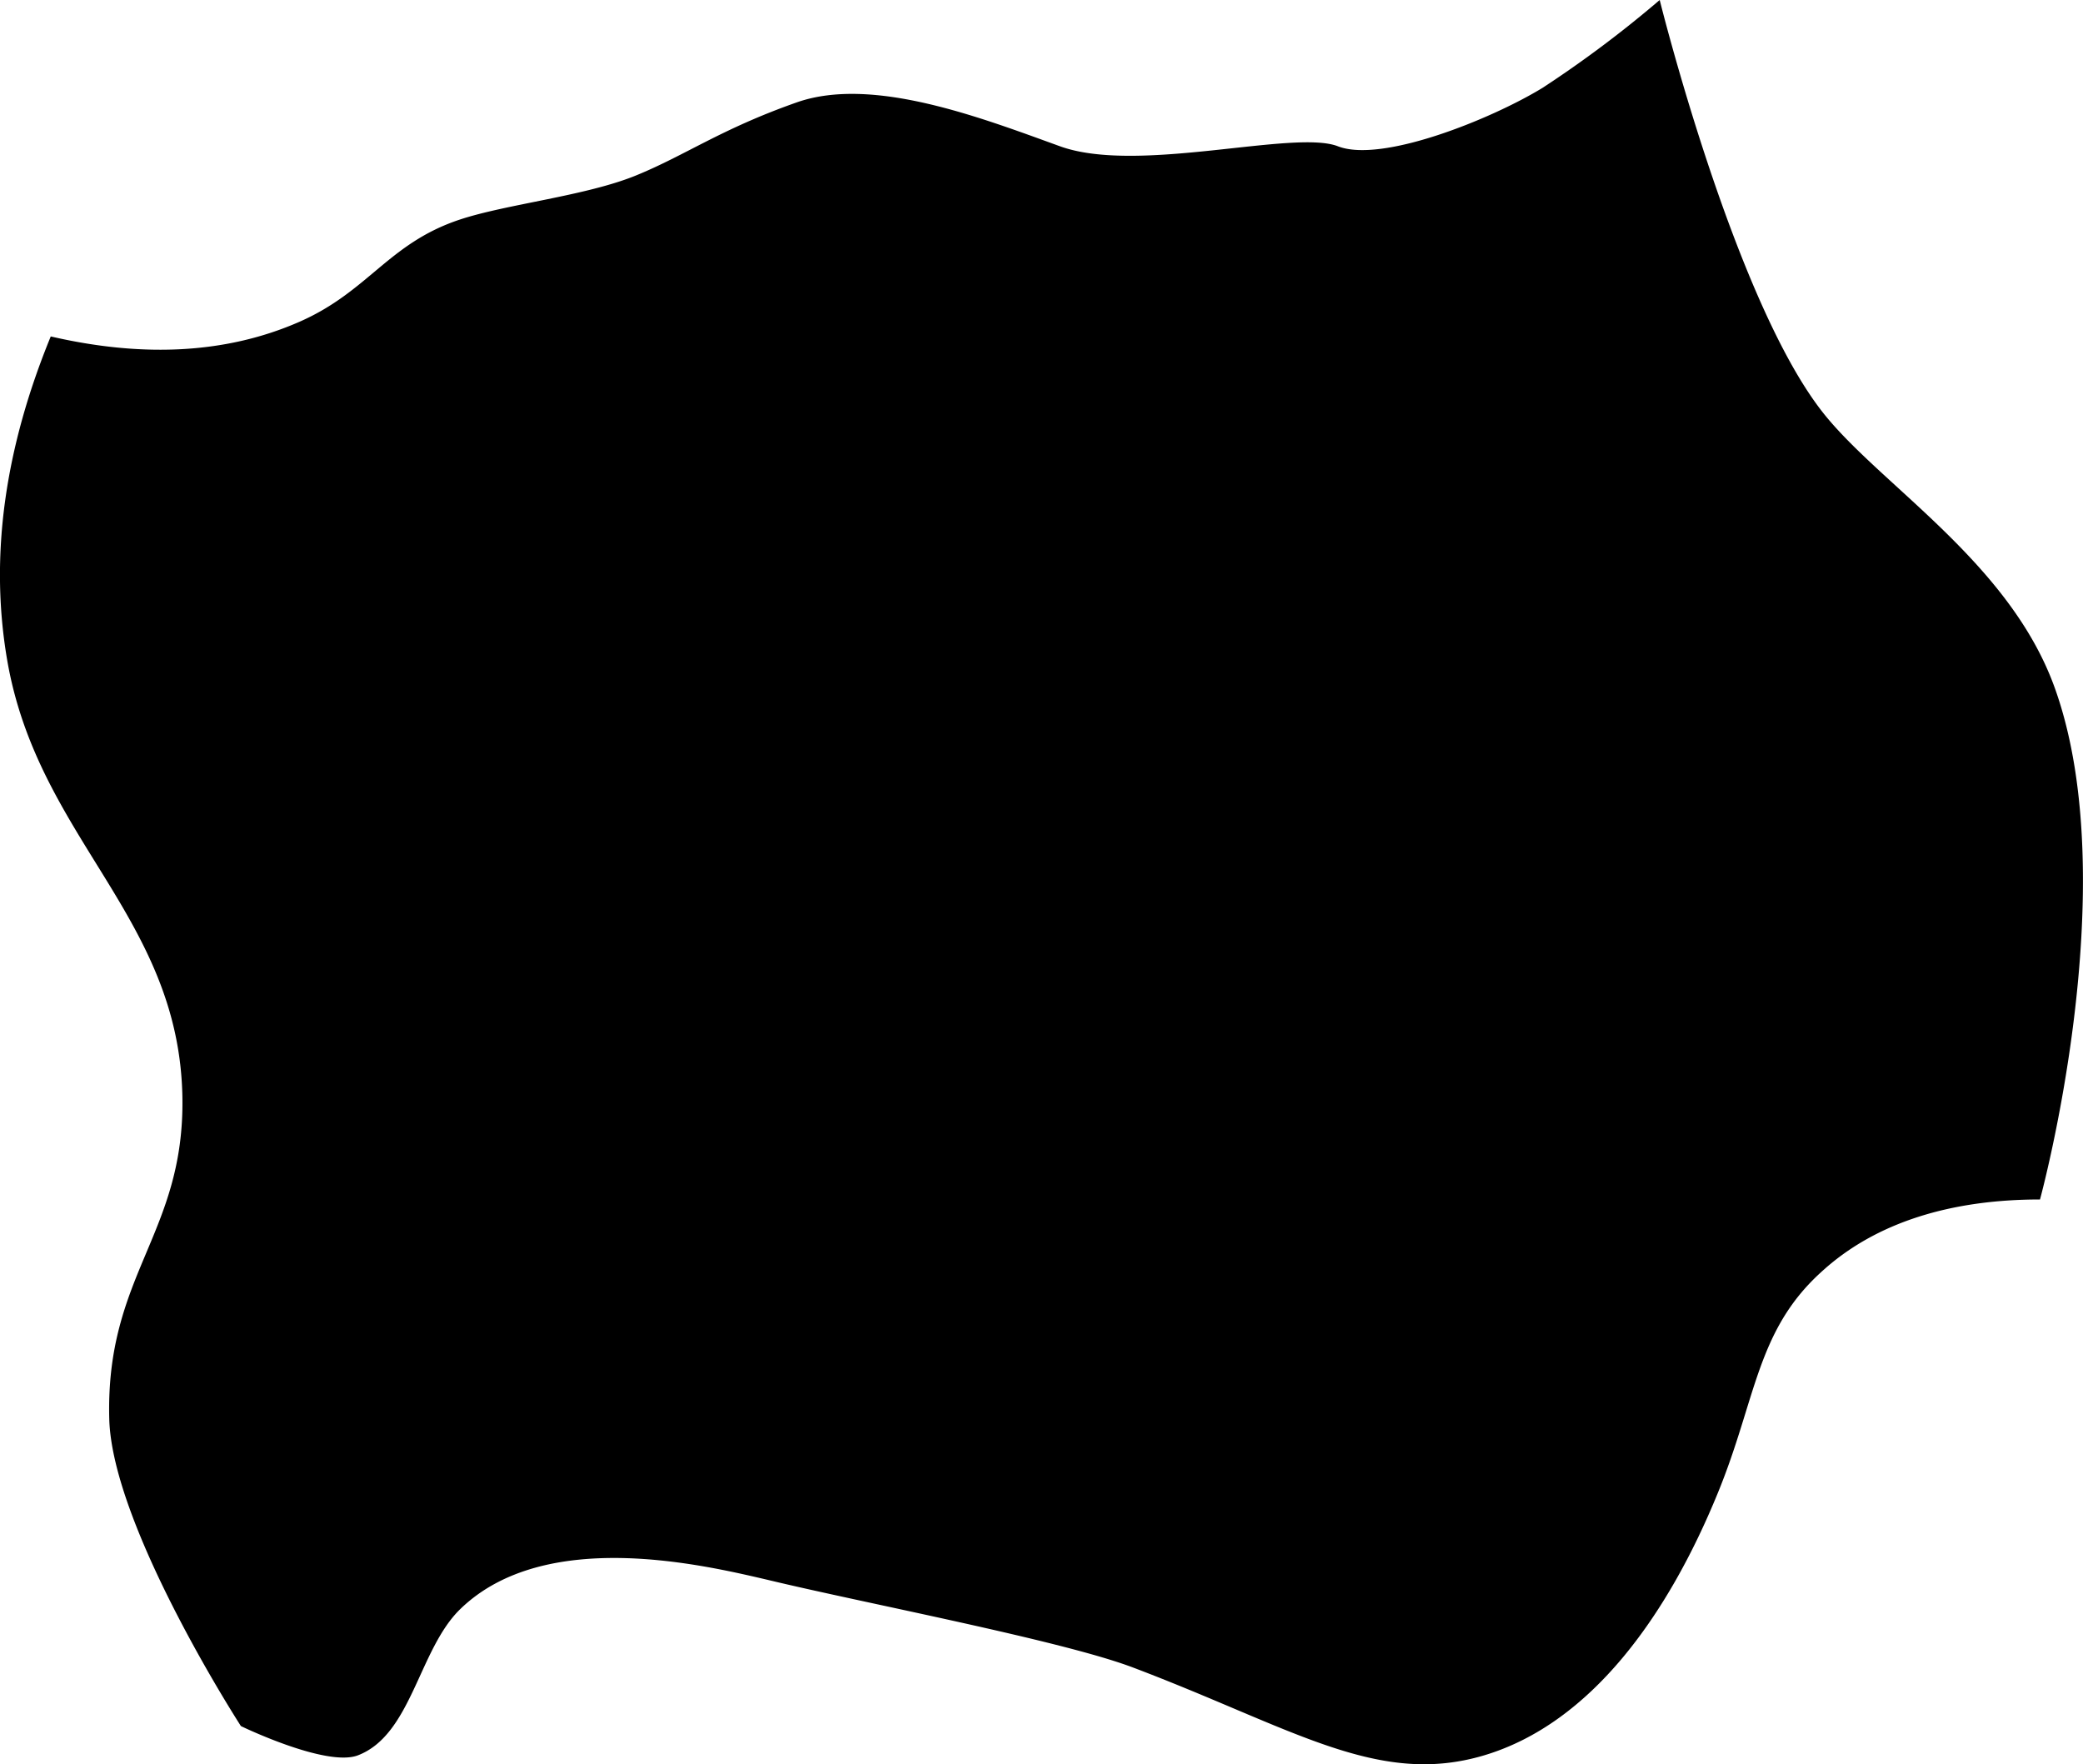 <svg viewBox="0 0 142.41 120.6" xmlns="http://www.w3.org/2000/svg"><path d="m3.47 23c6.14 1.42 11.89 1.24 17-1 4.74-2.08 6.08-5.38 11-7 3.19-1.05 8.59-1.61 12-3s5.8-3.17 11-5 12.66 1.07 18 3 16-1.17 19 0 10.5-1.86 14-4a78 78 0 0 0 8-6s5 20.16 11 28c3.81 5 12.87 10.31 16 19 4.88 13.53-1 35-1 35-6 0-11.24 1.52-15 5-4.38 4-4.4 8.63-7 15-3.44 8.44-8.7 15.82-16 18s-13.09-1.87-24-6c-4.88-1.85-18.32-4.39-25-6-4.3-1-15.2-3.63-21 2-2.85 2.76-3.32 8.59-7 10-2.17.83-8-2-8-2s-8.81-13.62-9-21c-.26-9.87 5.16-12.64 5-22-.22-12.36-9.94-17.68-12-30-1.19-7.08-.11-14.42 3-22z"/></svg>